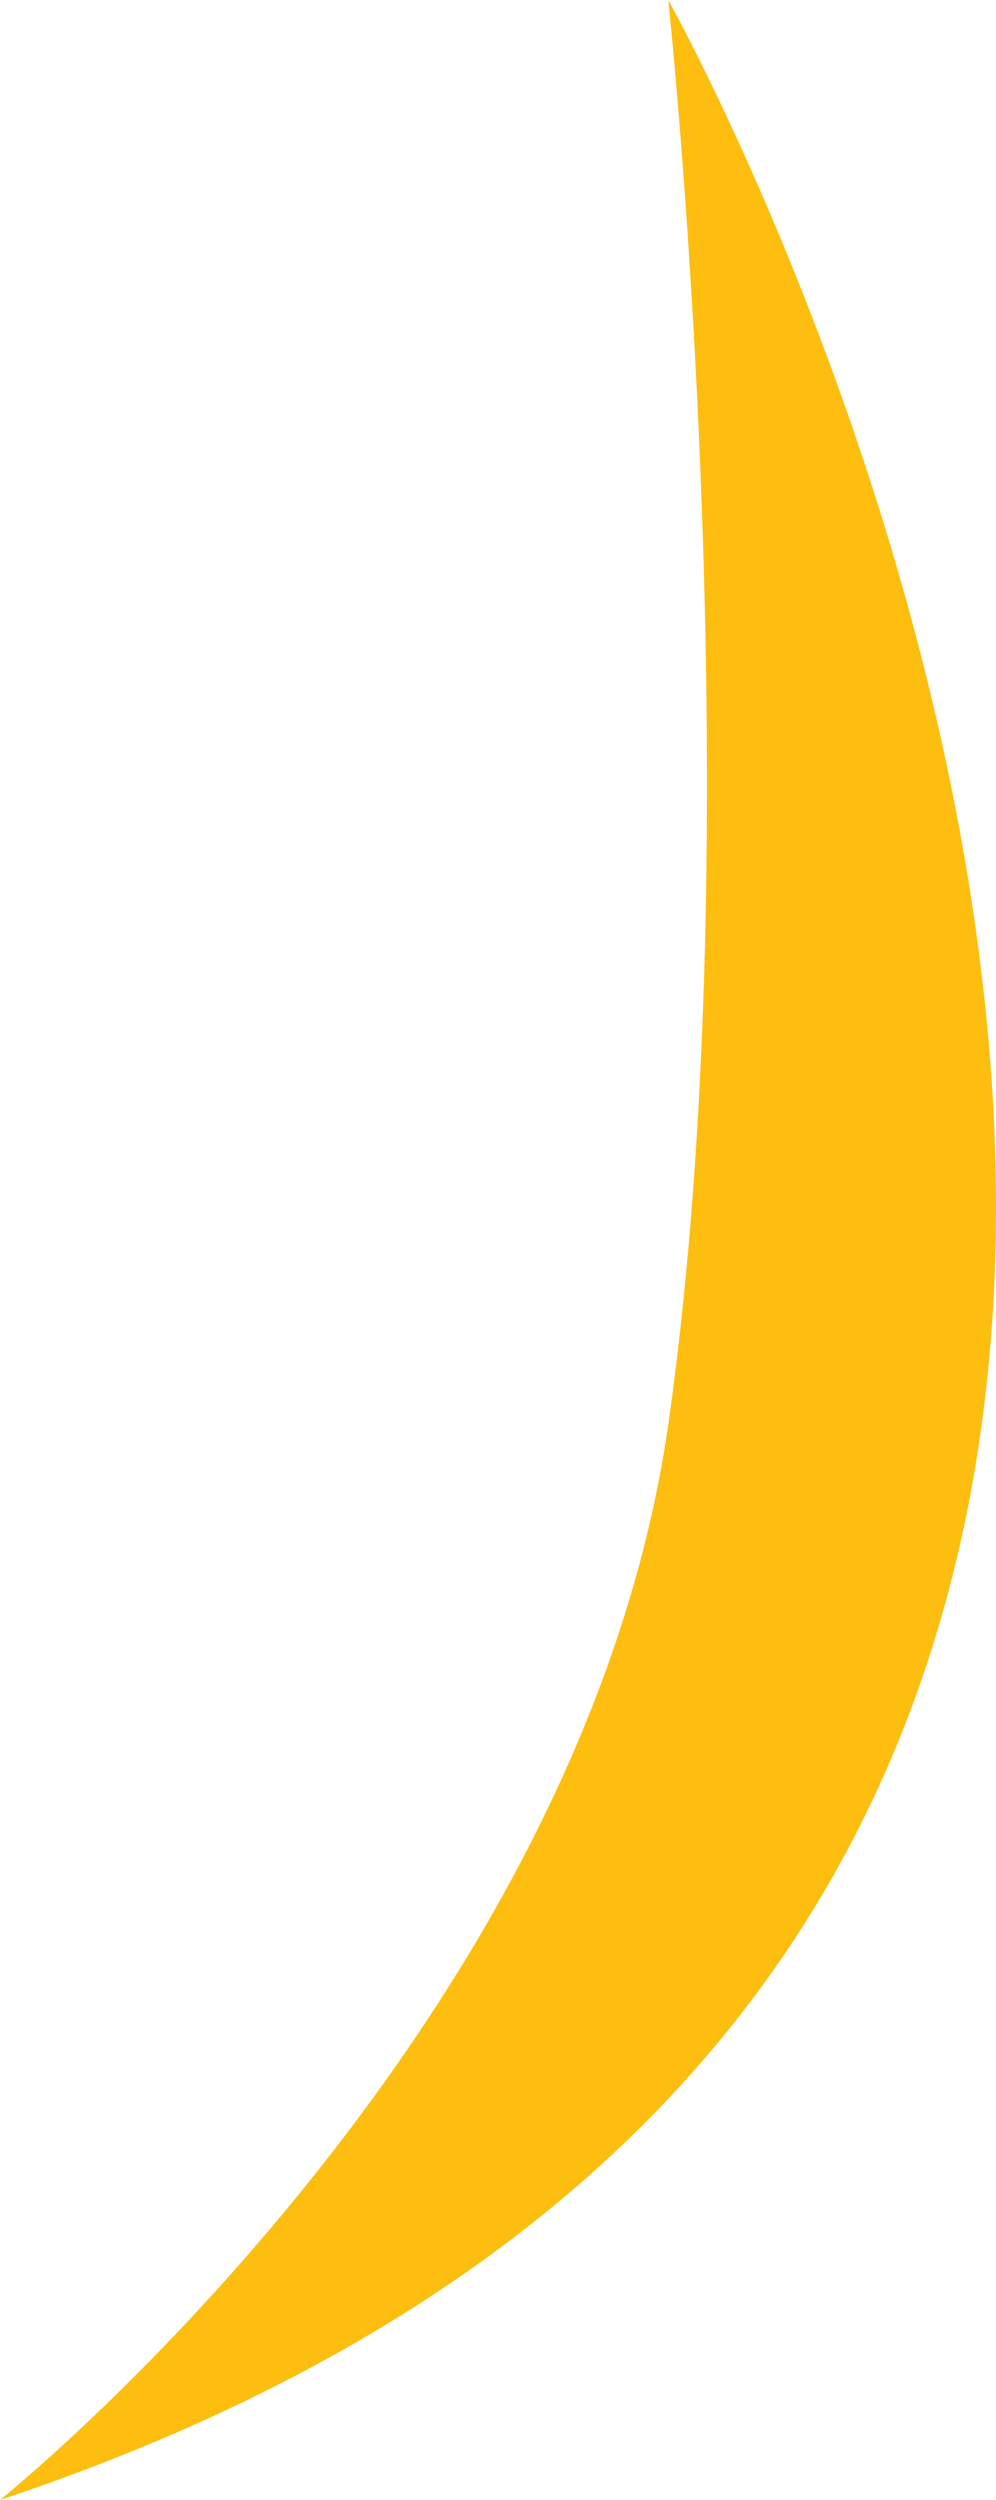 <svg version="1.1" id="图层_1" x="0px" y="0px" width="23.489px" height="58.919px" viewBox="0 0 23.489 58.919" enable-background="new 0 0 23.489 58.919" xml:space="preserve" xmlns="http://www.w3.org/2000/svg" xmlns:xlink="http://www.w3.org/1999/xlink" xmlns:xml="http://www.w3.org/XML/1998/namespace">
  <path fill="#FDBE0F" d="M0,58.919c0,0,13.703-10.961,15.76-25.348c2.053-14.389,0-33.571,0-33.571S41.107,45.218,0,58.919z" class="color c1"/>
</svg>